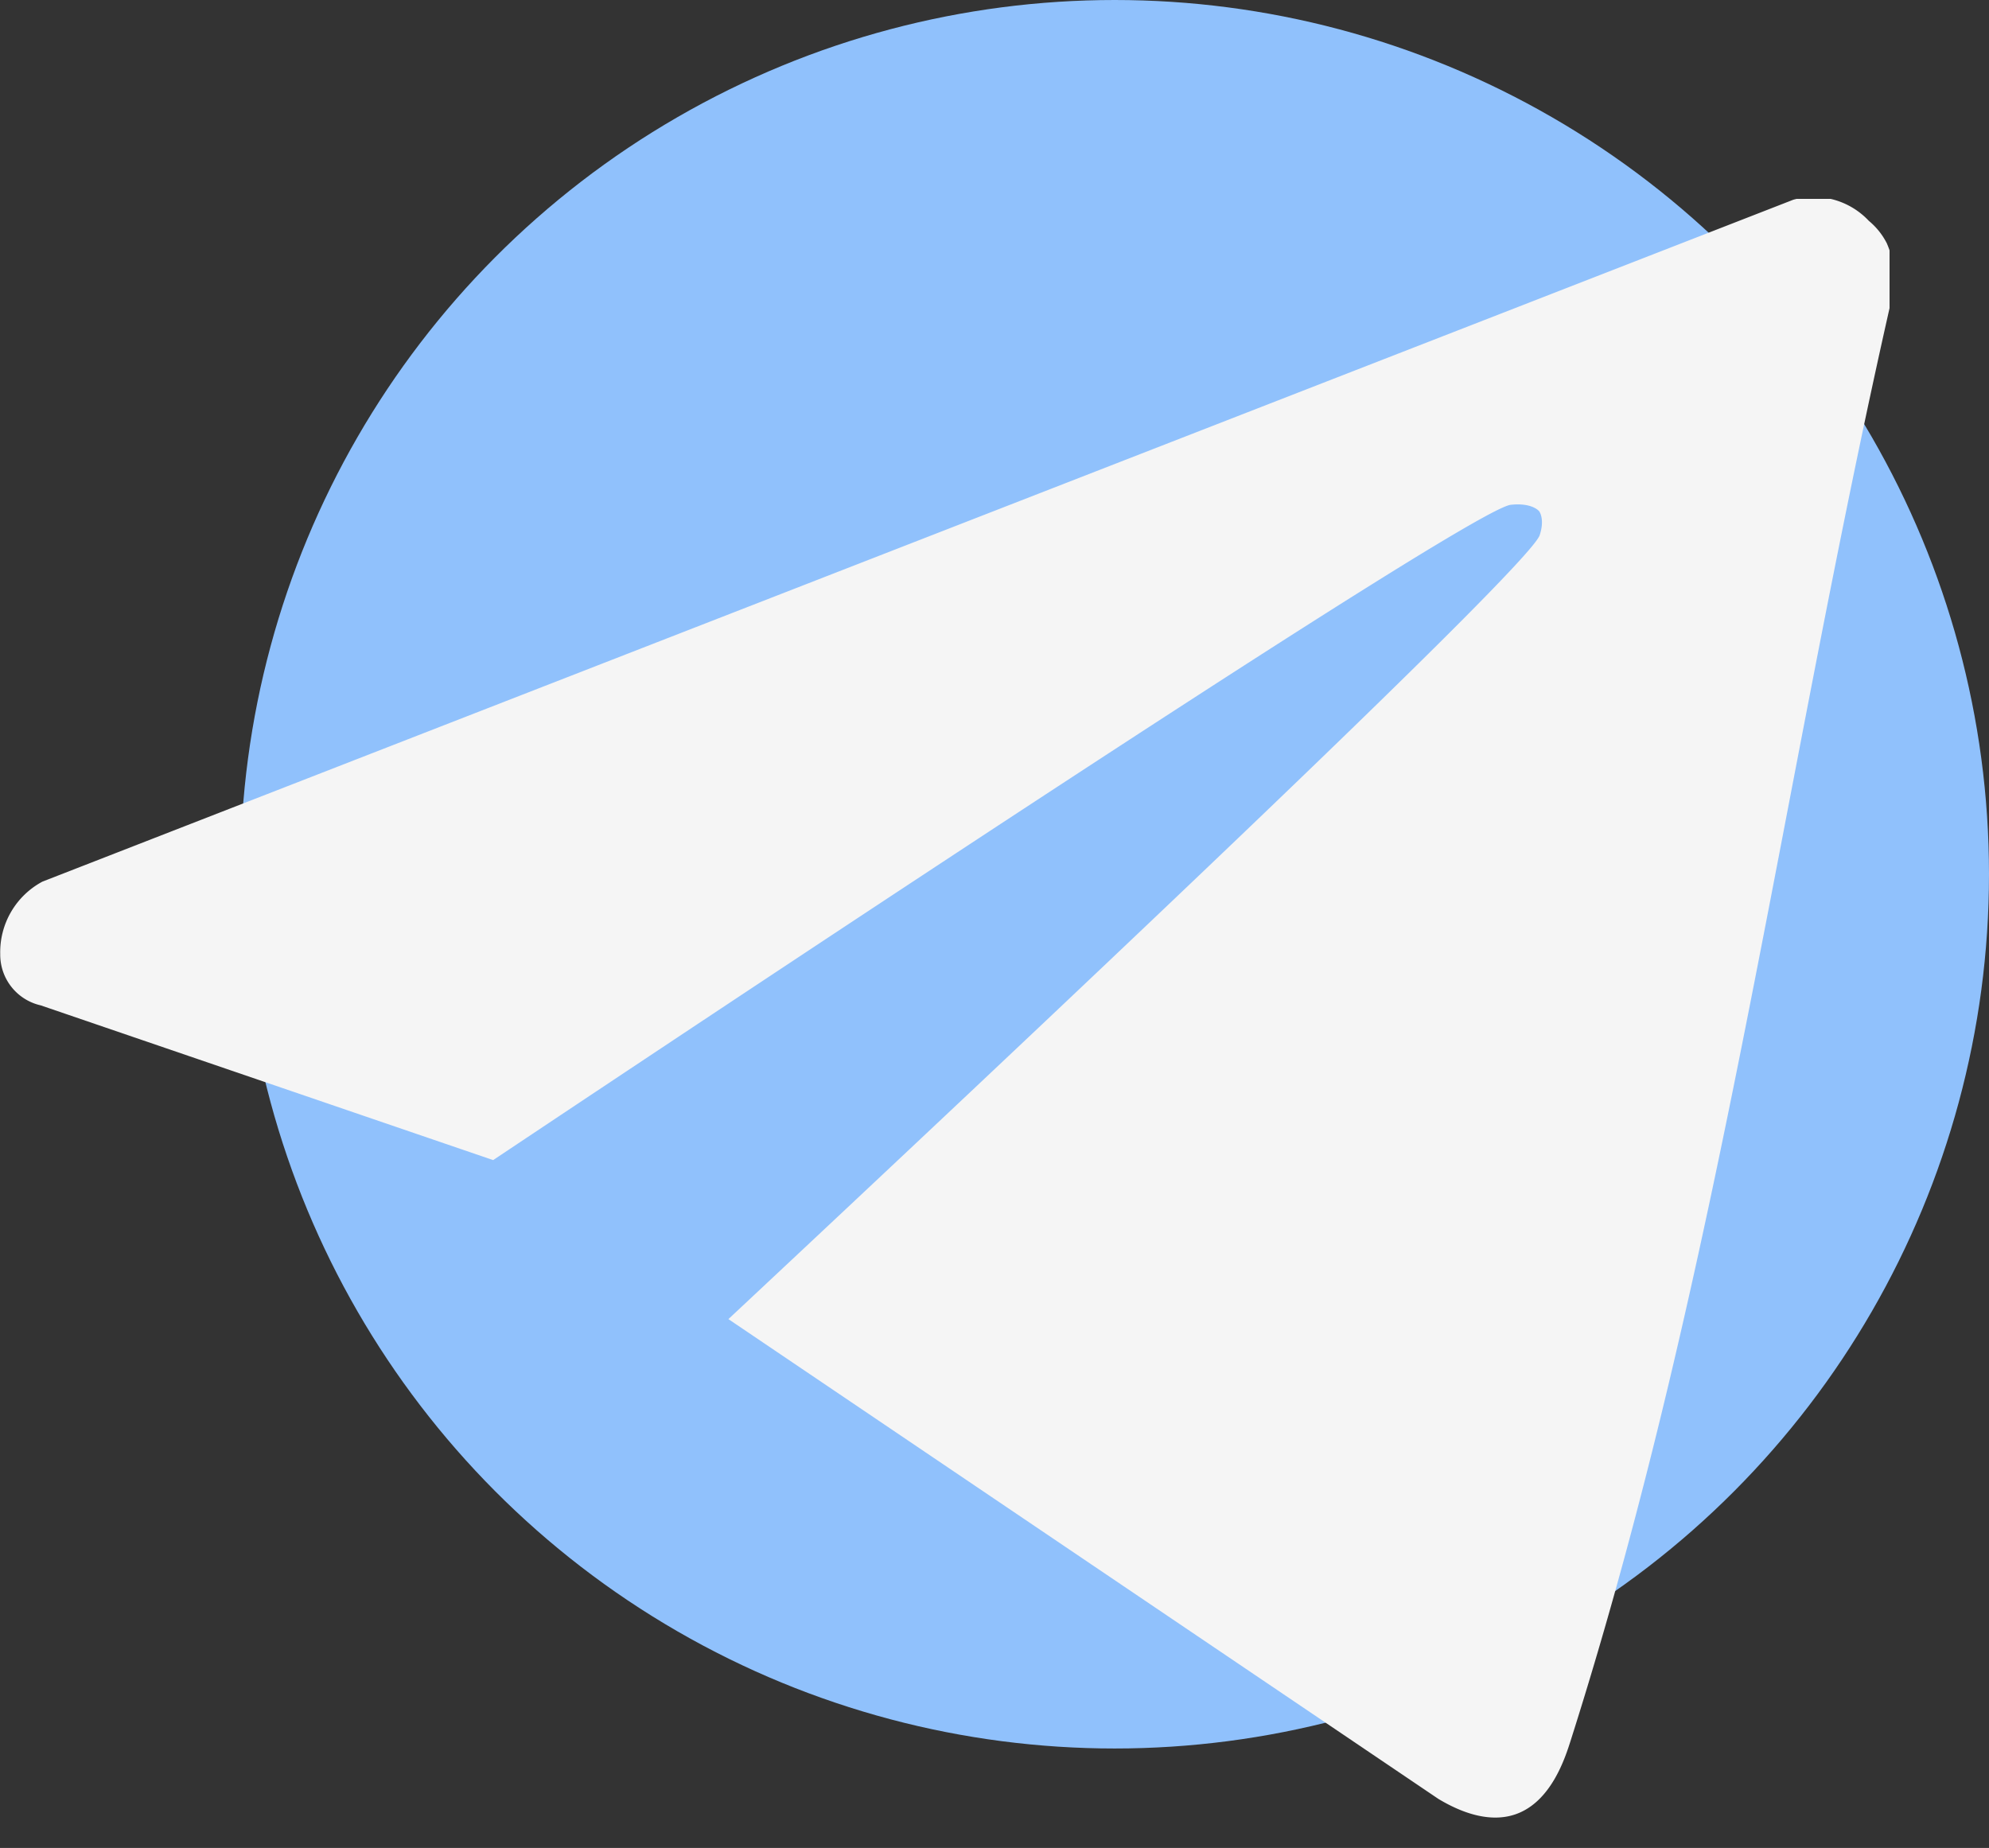 <svg xmlns="http://www.w3.org/2000/svg" xmlns:xlink="http://www.w3.org/1999/xlink" width="240" height="223" viewBox="0 0 240 223"><rect x="0" y="0" width="240" height="223" fill="#333333" stroke="none"/><defs><clipPath id="a"><rect width="228" height="199" transform="translate(-0.028 0.225)" fill="none"/></clipPath></defs><g transform="translate(-1472 -341)"><circle cx="105.5" cy="105.5" r="105.5" transform="translate(1501 341)" fill="#90c1fc"/><g transform="translate(1472.028 364.775)" clip-path="url(#a)"><path d="M227.61,5.524a8.542,8.542,0,0,0-2.139-2.647A9.133,9.133,0,0,0,216.357.33Q110.724,41.472,5.094,82.616A9.648,9.648,0,0,0,0,91.373,6.273,6.273,0,0,0,4.89,97.551l54.586,18.671C101.111,88.449,177.72,37.638,182.266,37.144c2.629-.284,3.437.789,3.437.789s.7.927.053,2.878c-1.291,3.89-63.155,62.1-97.891,94.6q42.834,28.951,85.67,57.9c2.064,1.238,5.846,3.089,9.368,1.833,4.283-1.528,5.951-6.855,6.62-8.963,17.937-56.444,25.5-115.672,38.6-173.429a10.644,10.644,0,0,0-.51-7.231" transform="translate(0 -0.002)" fill="#f5f5f5"/></g></g></svg>
